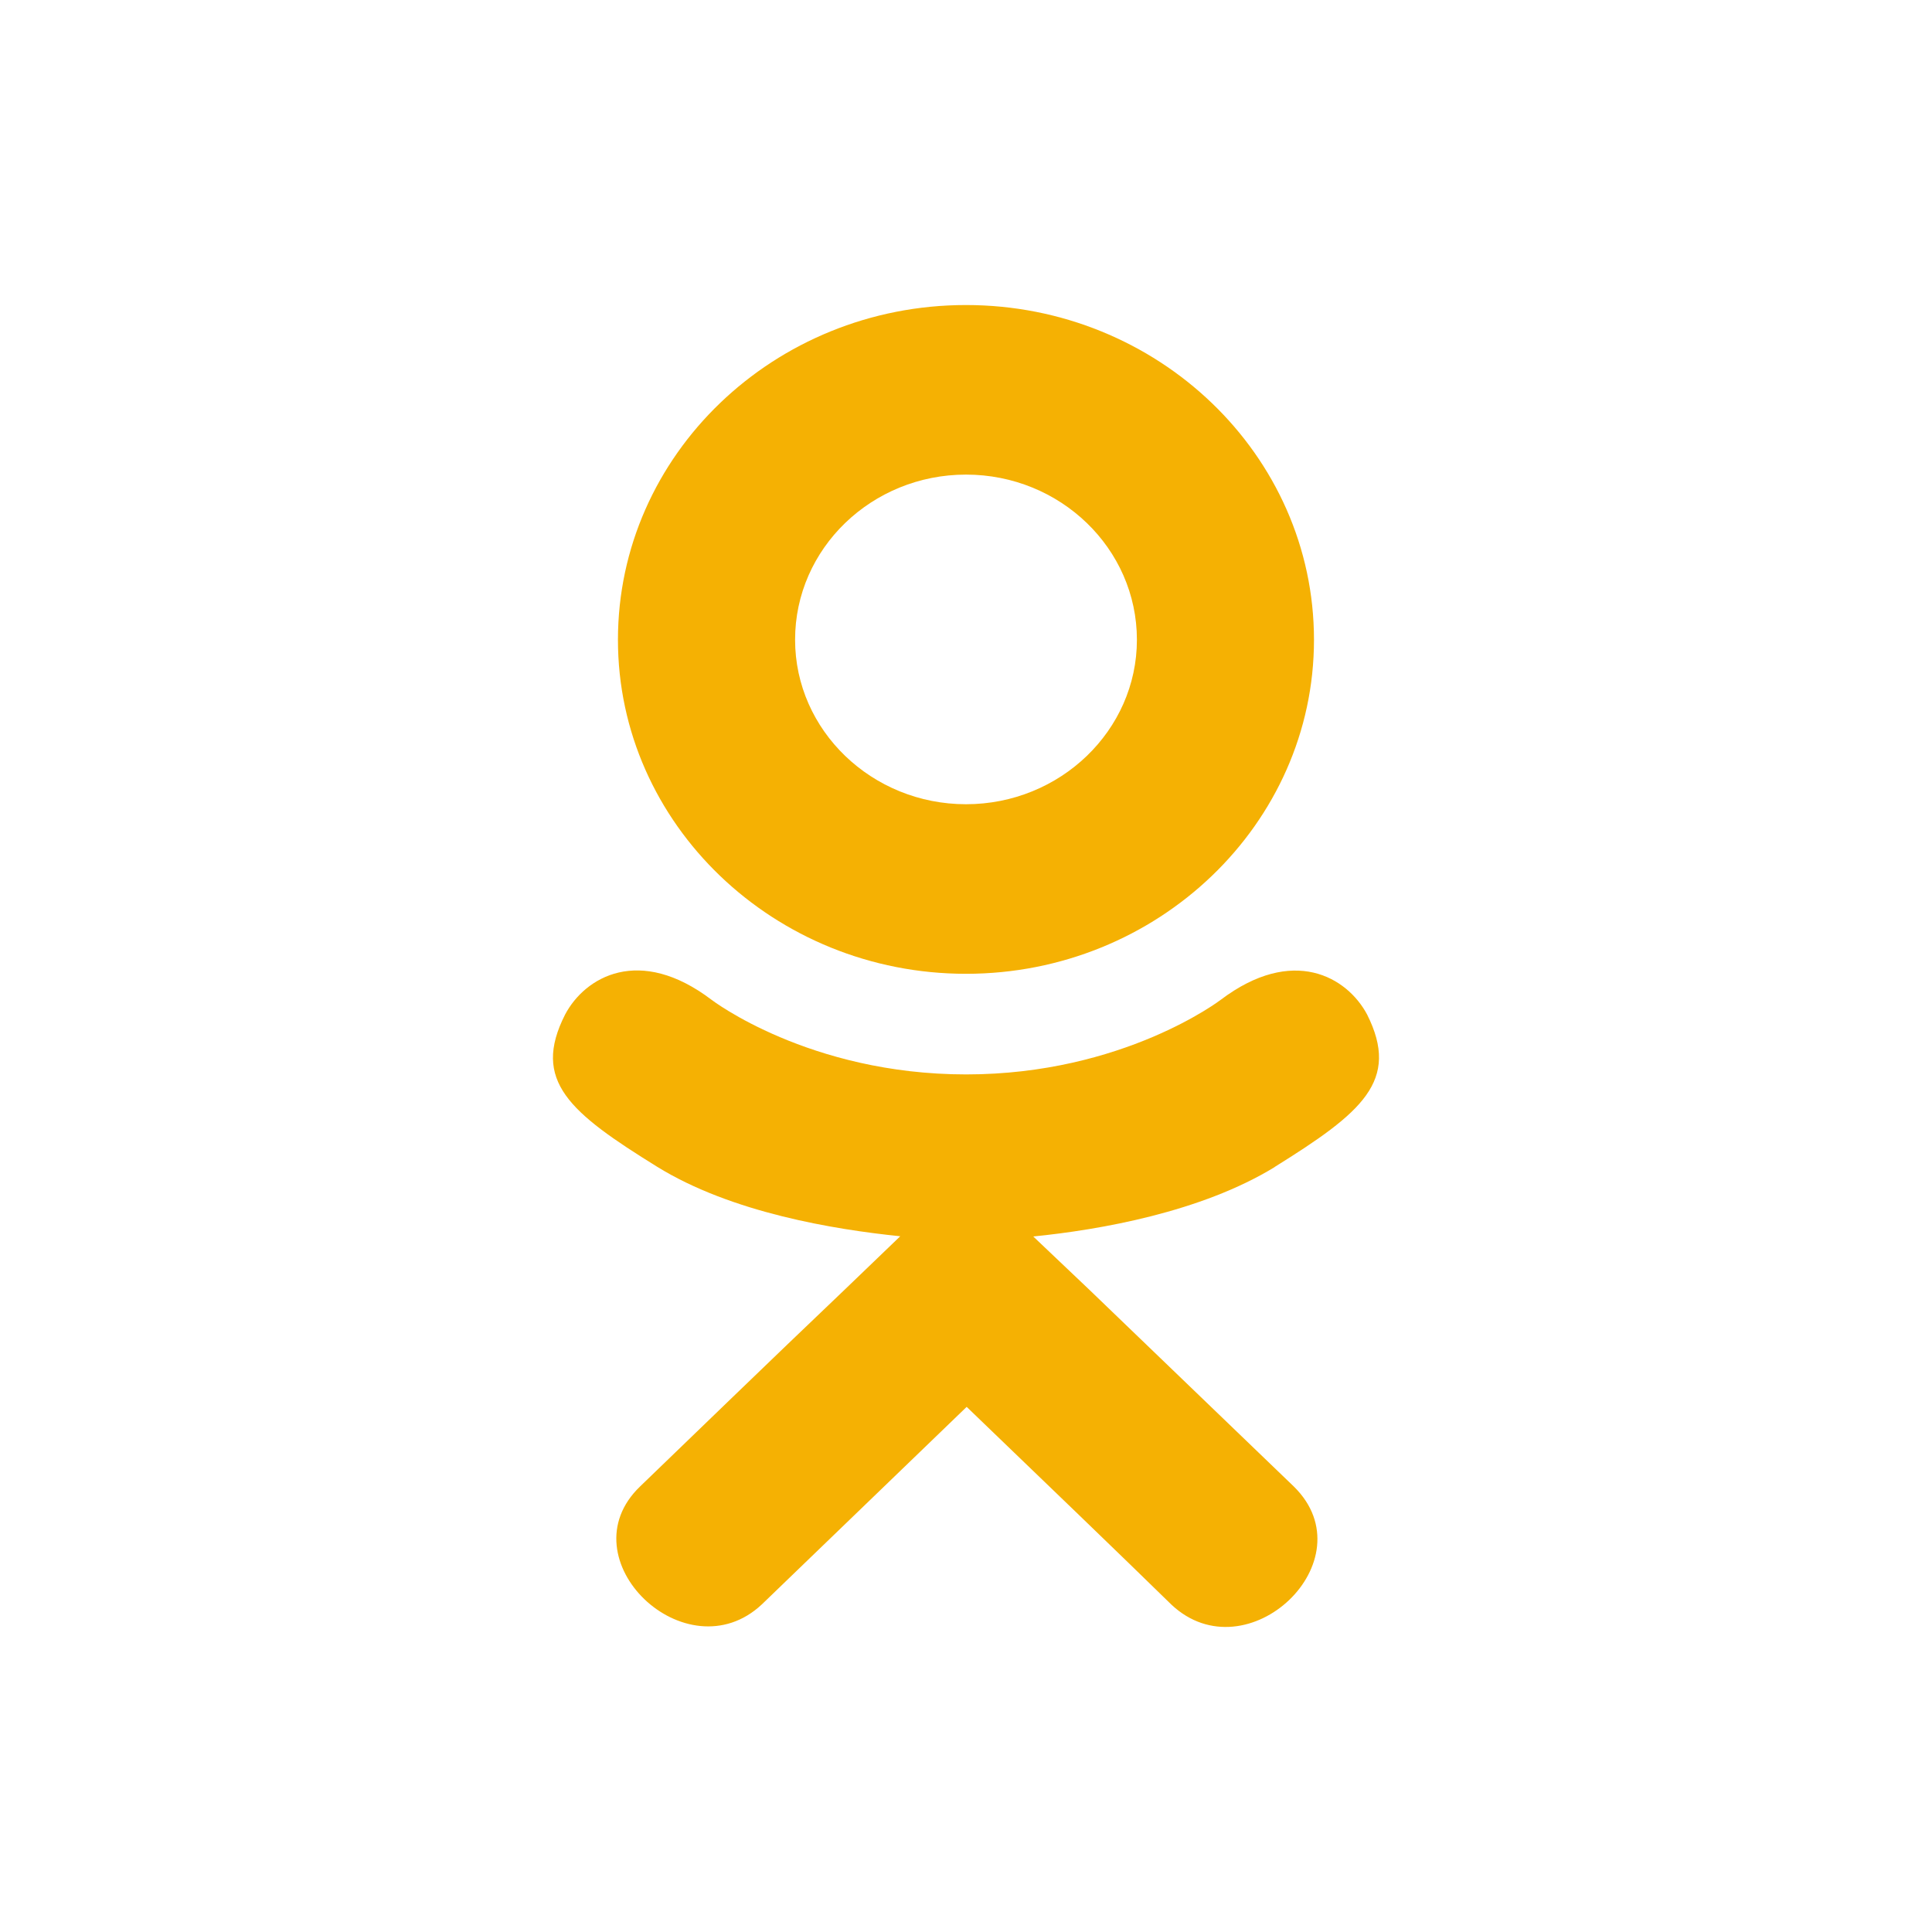 <svg width="26" height="26" viewBox="0 0 26 26" fill="none" xmlns="http://www.w3.org/2000/svg">
<path d="M7.605 13.653C7.151 14.546 7.667 14.973 8.844 15.702C9.844 16.32 11.227 16.546 12.115 16.637L11.37 17.353C10.316 18.357 9.315 19.329 8.615 20.003C7.597 20.979 9.237 22.545 10.254 21.59L13.009 18.933C14.064 19.948 15.075 20.92 15.764 21.594C16.783 22.553 18.421 21 17.414 20.007L14.659 17.356L13.905 16.64C14.804 16.55 16.165 16.311 17.154 15.706L17.153 15.705C18.33 14.972 18.846 14.546 18.398 13.653C18.128 13.146 17.399 12.722 16.428 13.455C16.428 13.455 15.117 14.459 13.002 14.459C10.886 14.459 9.576 13.455 9.576 13.455C8.605 12.718 7.873 13.146 7.605 13.653Z" fill="#F5B103"/>
<path d="M13 13.105C15.578 13.105 17.683 11.09 17.683 8.61C17.683 6.12 15.578 4.105 13 4.105C10.421 4.105 8.316 6.12 8.316 8.61C8.316 11.09 10.421 13.105 13 13.105ZM13 6.387C14.267 6.387 15.3 7.381 15.3 8.61C15.3 9.829 14.267 10.823 13 10.823C11.733 10.823 10.7 9.829 10.7 8.61C10.699 7.381 11.733 6.387 13 6.387Z" fill="#F5B103"/>
</svg>
